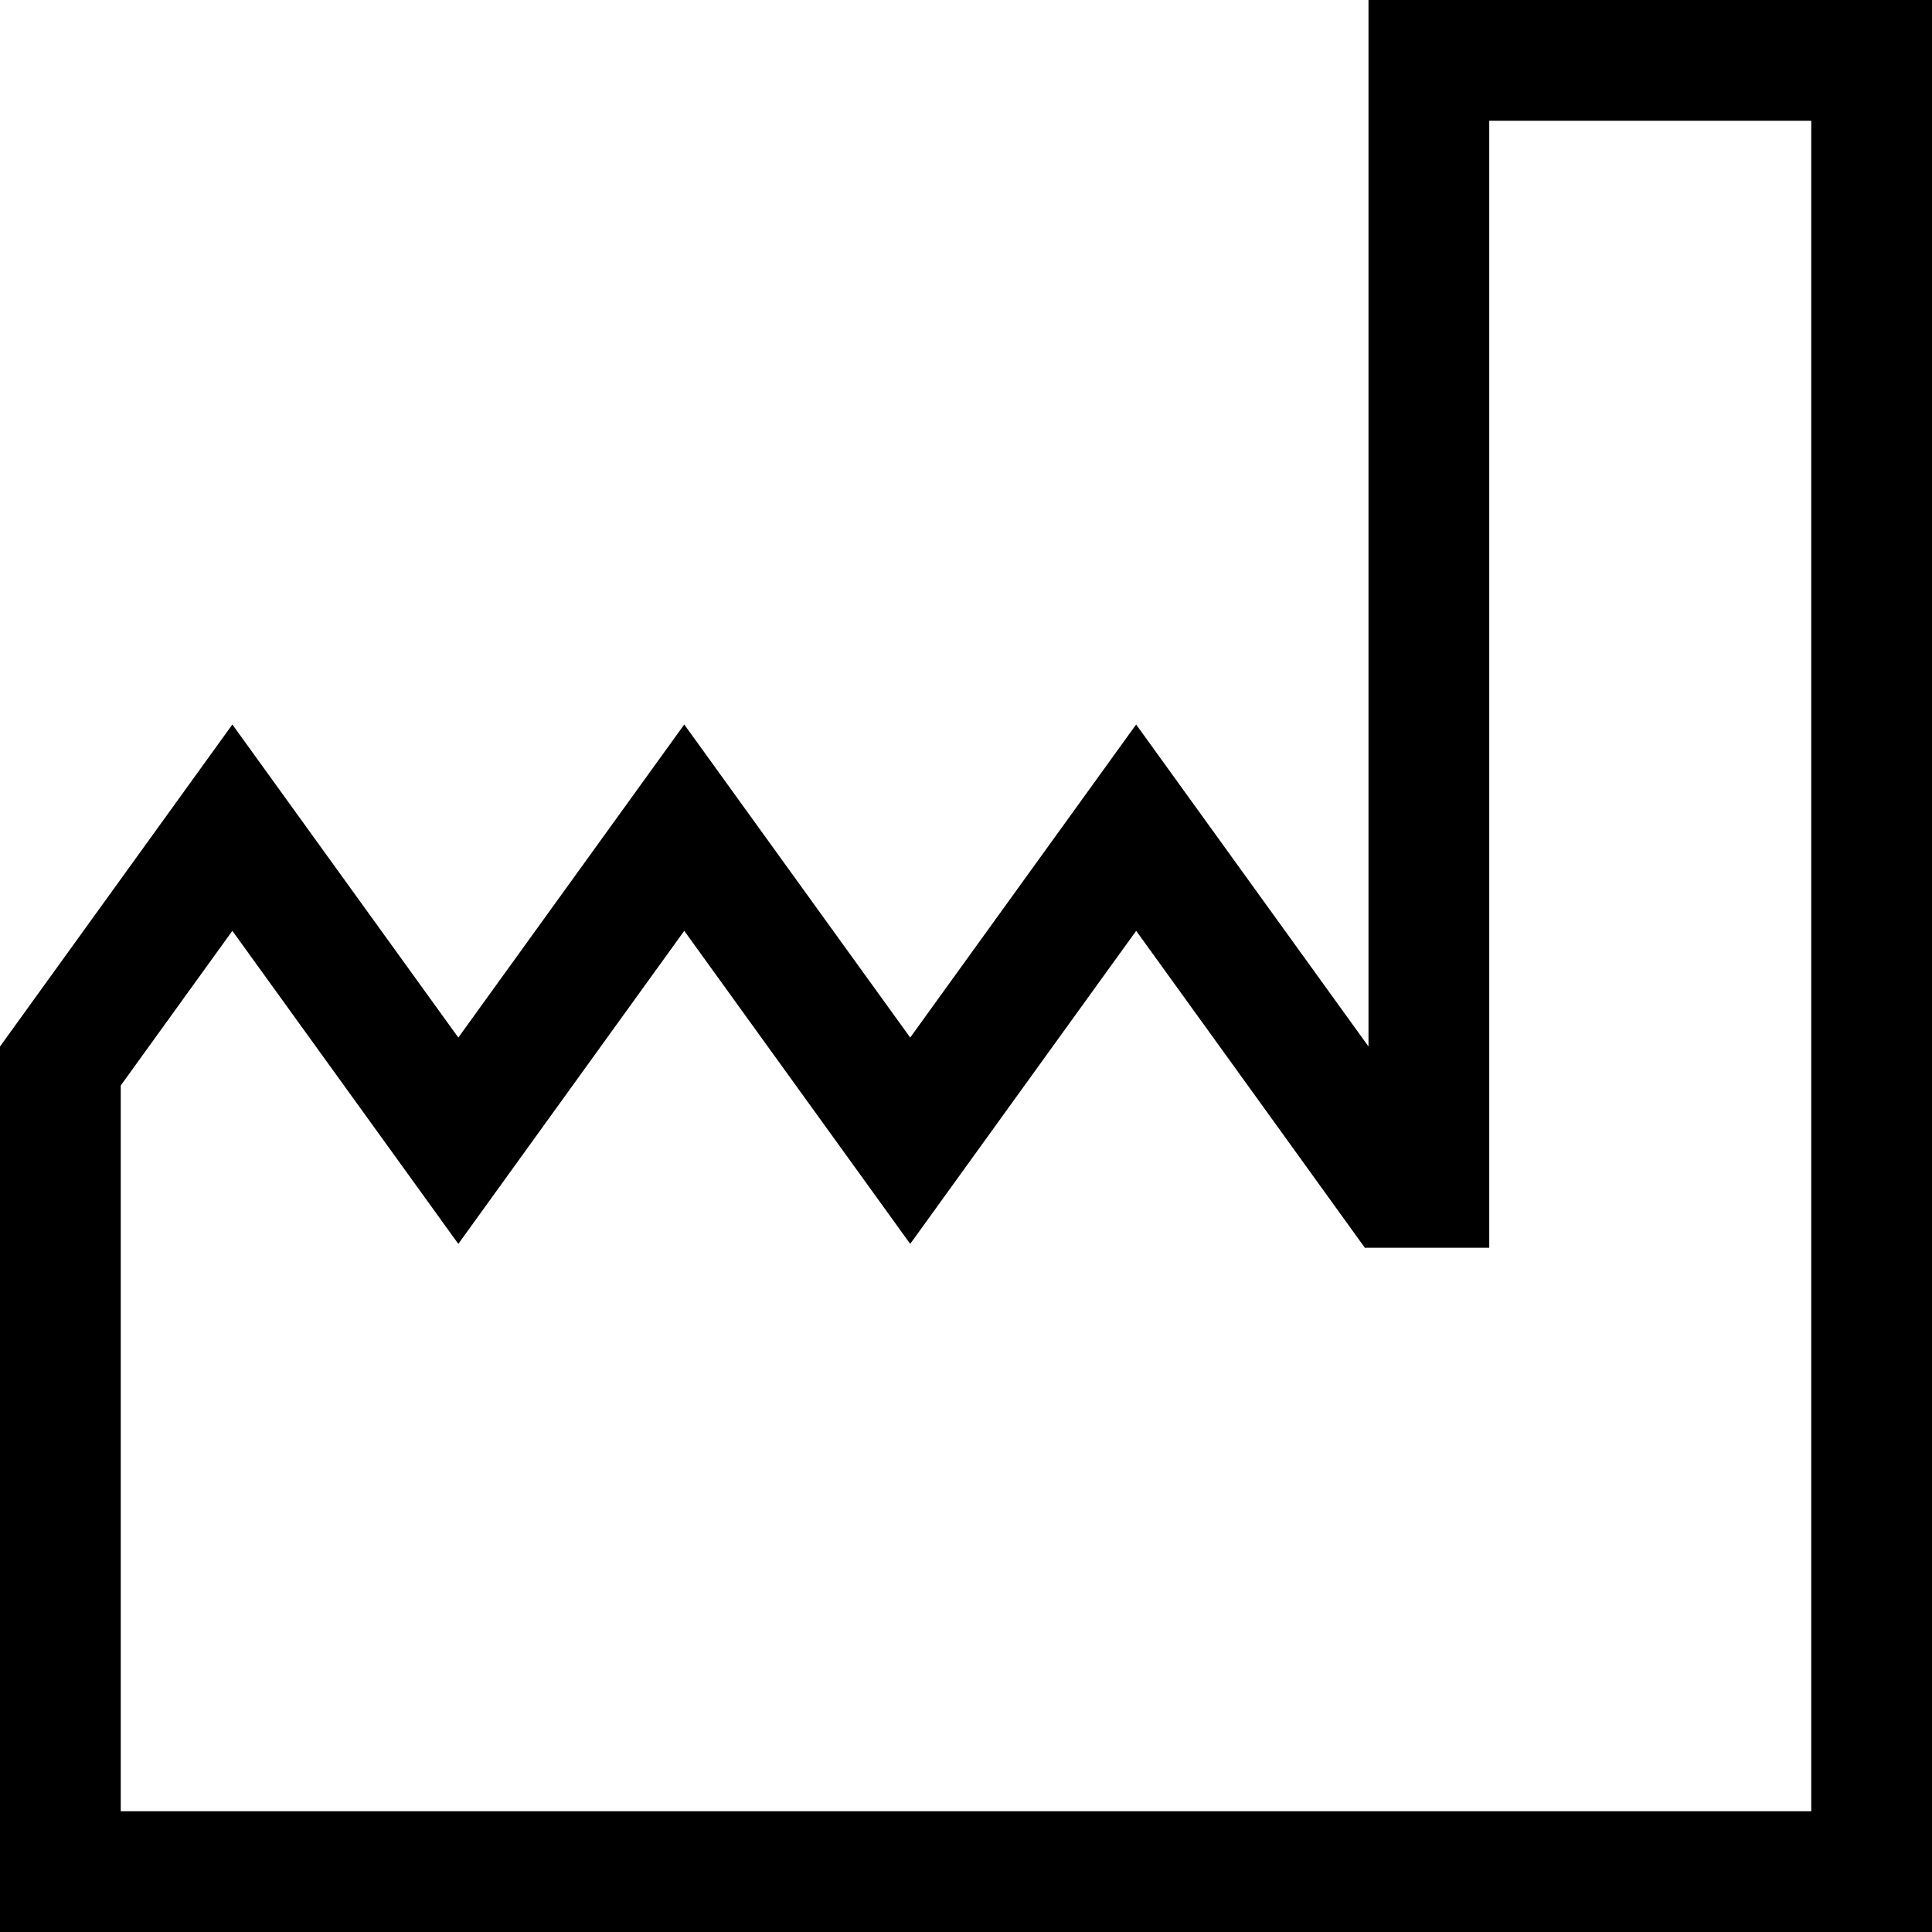 <svg xmlns="http://www.w3.org/2000/svg" viewBox="0 0 48 48"><path d="M34 0v26l-5.773-8-5.613 7.778L17 18l-5.613 7.778L5.773 18 0 26v22h48V0H34zm11 45H3V26.969l2.773-3.843 3.181 4.407 2.433 3.371 2.433-3.371L17 23.126l3.181 4.407 2.433 3.371 2.433-3.371 3.181-4.407 3.341 4.629L33.909 31H37V3h8v42z"/></svg>
